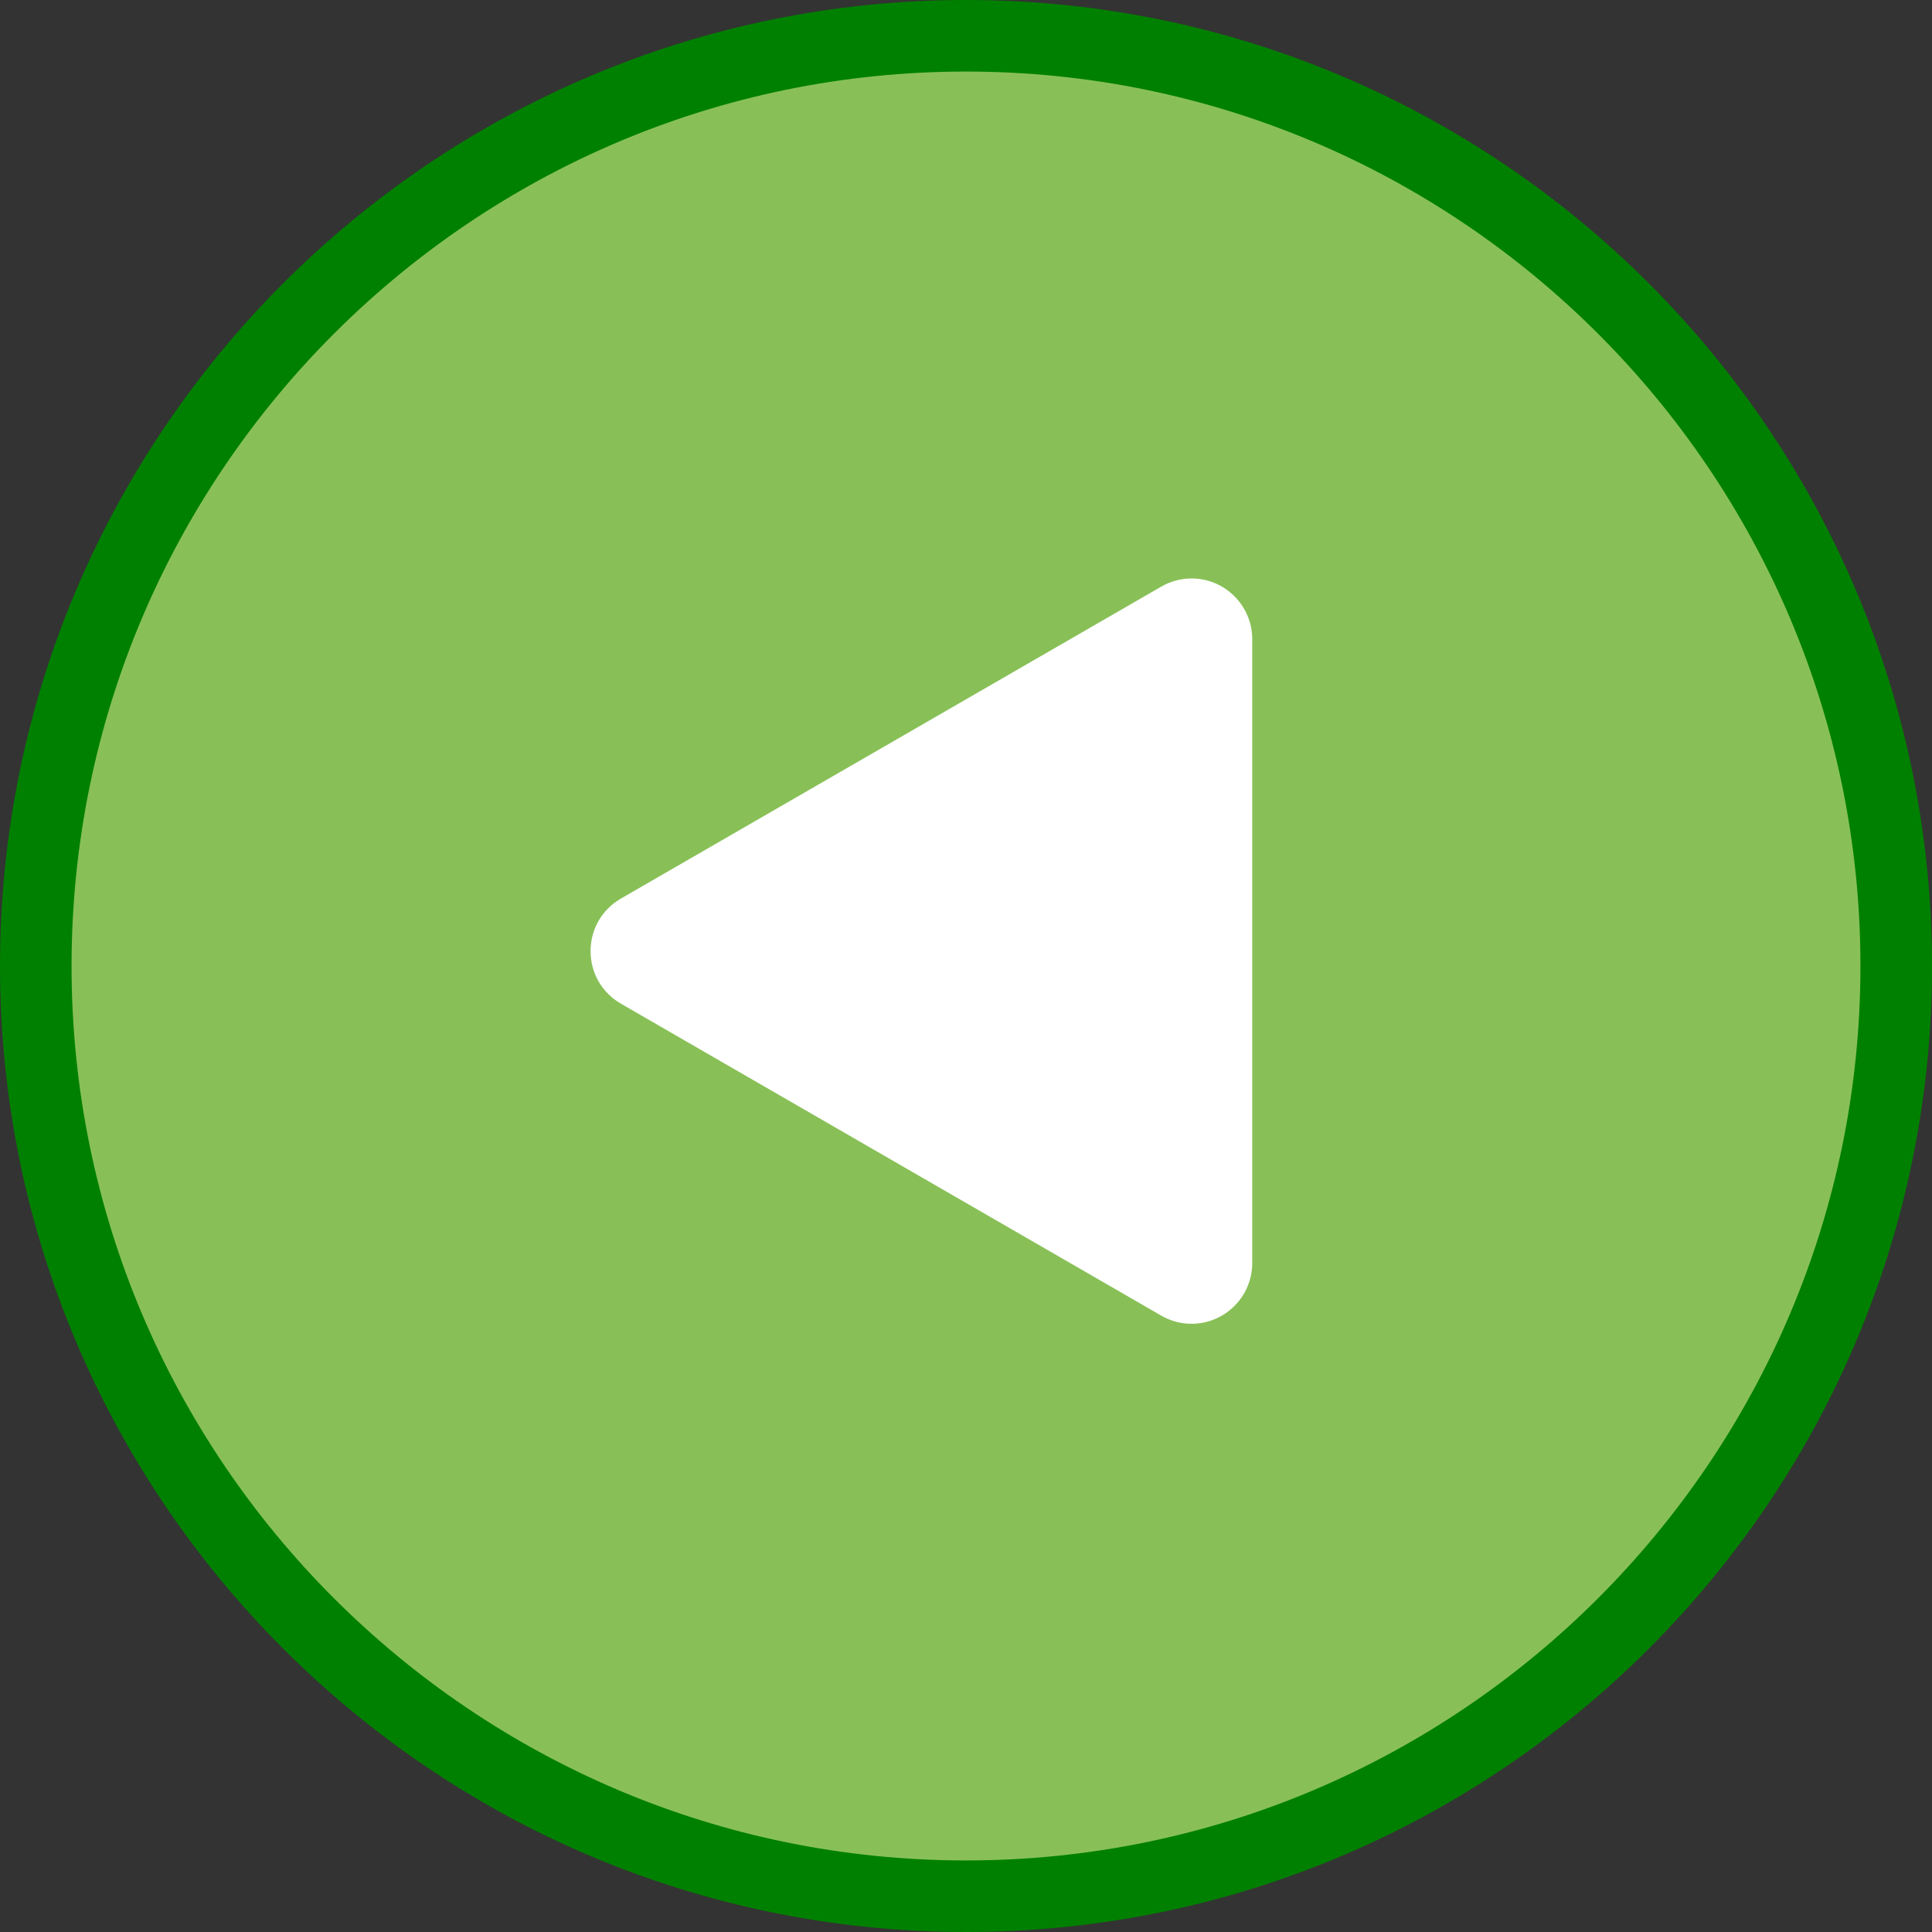 <?xml version="1.0" encoding="iso-8859-1"?>
<!-- Generator: Adobe Illustrator 18.0.0, SVG Export Plug-In . SVG Version: 6.00 Build 0)  -->
<!DOCTYPE svg PUBLIC "-//W3C//DTD SVG 1.1//EN" "http://www.w3.org/Graphics/SVG/1.1/DTD/svg11.dtd">
<svg version="1.1" id="Capa_1" xmlns="http://www.w3.org/2000/svg" xmlns:xlink="http://www.w3.org/1999/xlink" x="0px" y="0px"
	 viewBox="0 0 54 54" style="enable-background:new 0 0 54 54;" xml:space="preserve">
<rect x="0" y="0" width="54" height="54" fill="#333333" stroke="none"/>
<g>
	<g>
		<path style="fill:#88C057;" d="M27,1L27,1c14.359,0,26,11.641,26,26v0c0,14.359-11.641,26-26,26h0C12.641,53,1,41.359,1,27v0
			C1,12.641,12.641,1,27,1z"/>
		<path style="fill:#008000;" d="M27,54C12.112,54,0,41.888,0,27S12.112,0,27,0s27,12.112,27,27S41.888,54,27,54z M27,2
			C13.215,2,2,13.215,2,27s11.215,25,25,25s25-11.215,25-25S40.785,2,27,2z"/>
	</g>
	<g>
		<path style="fill:#FFFFFF;" d="M17.856,25.983l15.101-8.719C33.421,16.996,34,17.331,34,17.866v17.437
			c0,0.535-0.579,0.87-1.043,0.602l-15.101-8.719C17.392,26.919,17.392,26.25,17.856,25.983z"/>
		<path style="fill:#FFFFFF;" d="M33.304,37c-0.295,0-0.588-0.078-0.847-0.228l-15.102-8.719c-0.53-0.307-0.848-0.855-0.848-1.469
			s0.317-1.162,0.848-1.469l15.102-8.719c0.259-0.149,0.552-0.228,0.847-0.228c0.936,0,1.696,0.761,1.696,1.696v17.438
			C35,36.239,34.239,37,33.304,37z M18.812,26.585L33,34.776V18.394L18.812,26.585z"/>
	</g>
</g>
</svg>
